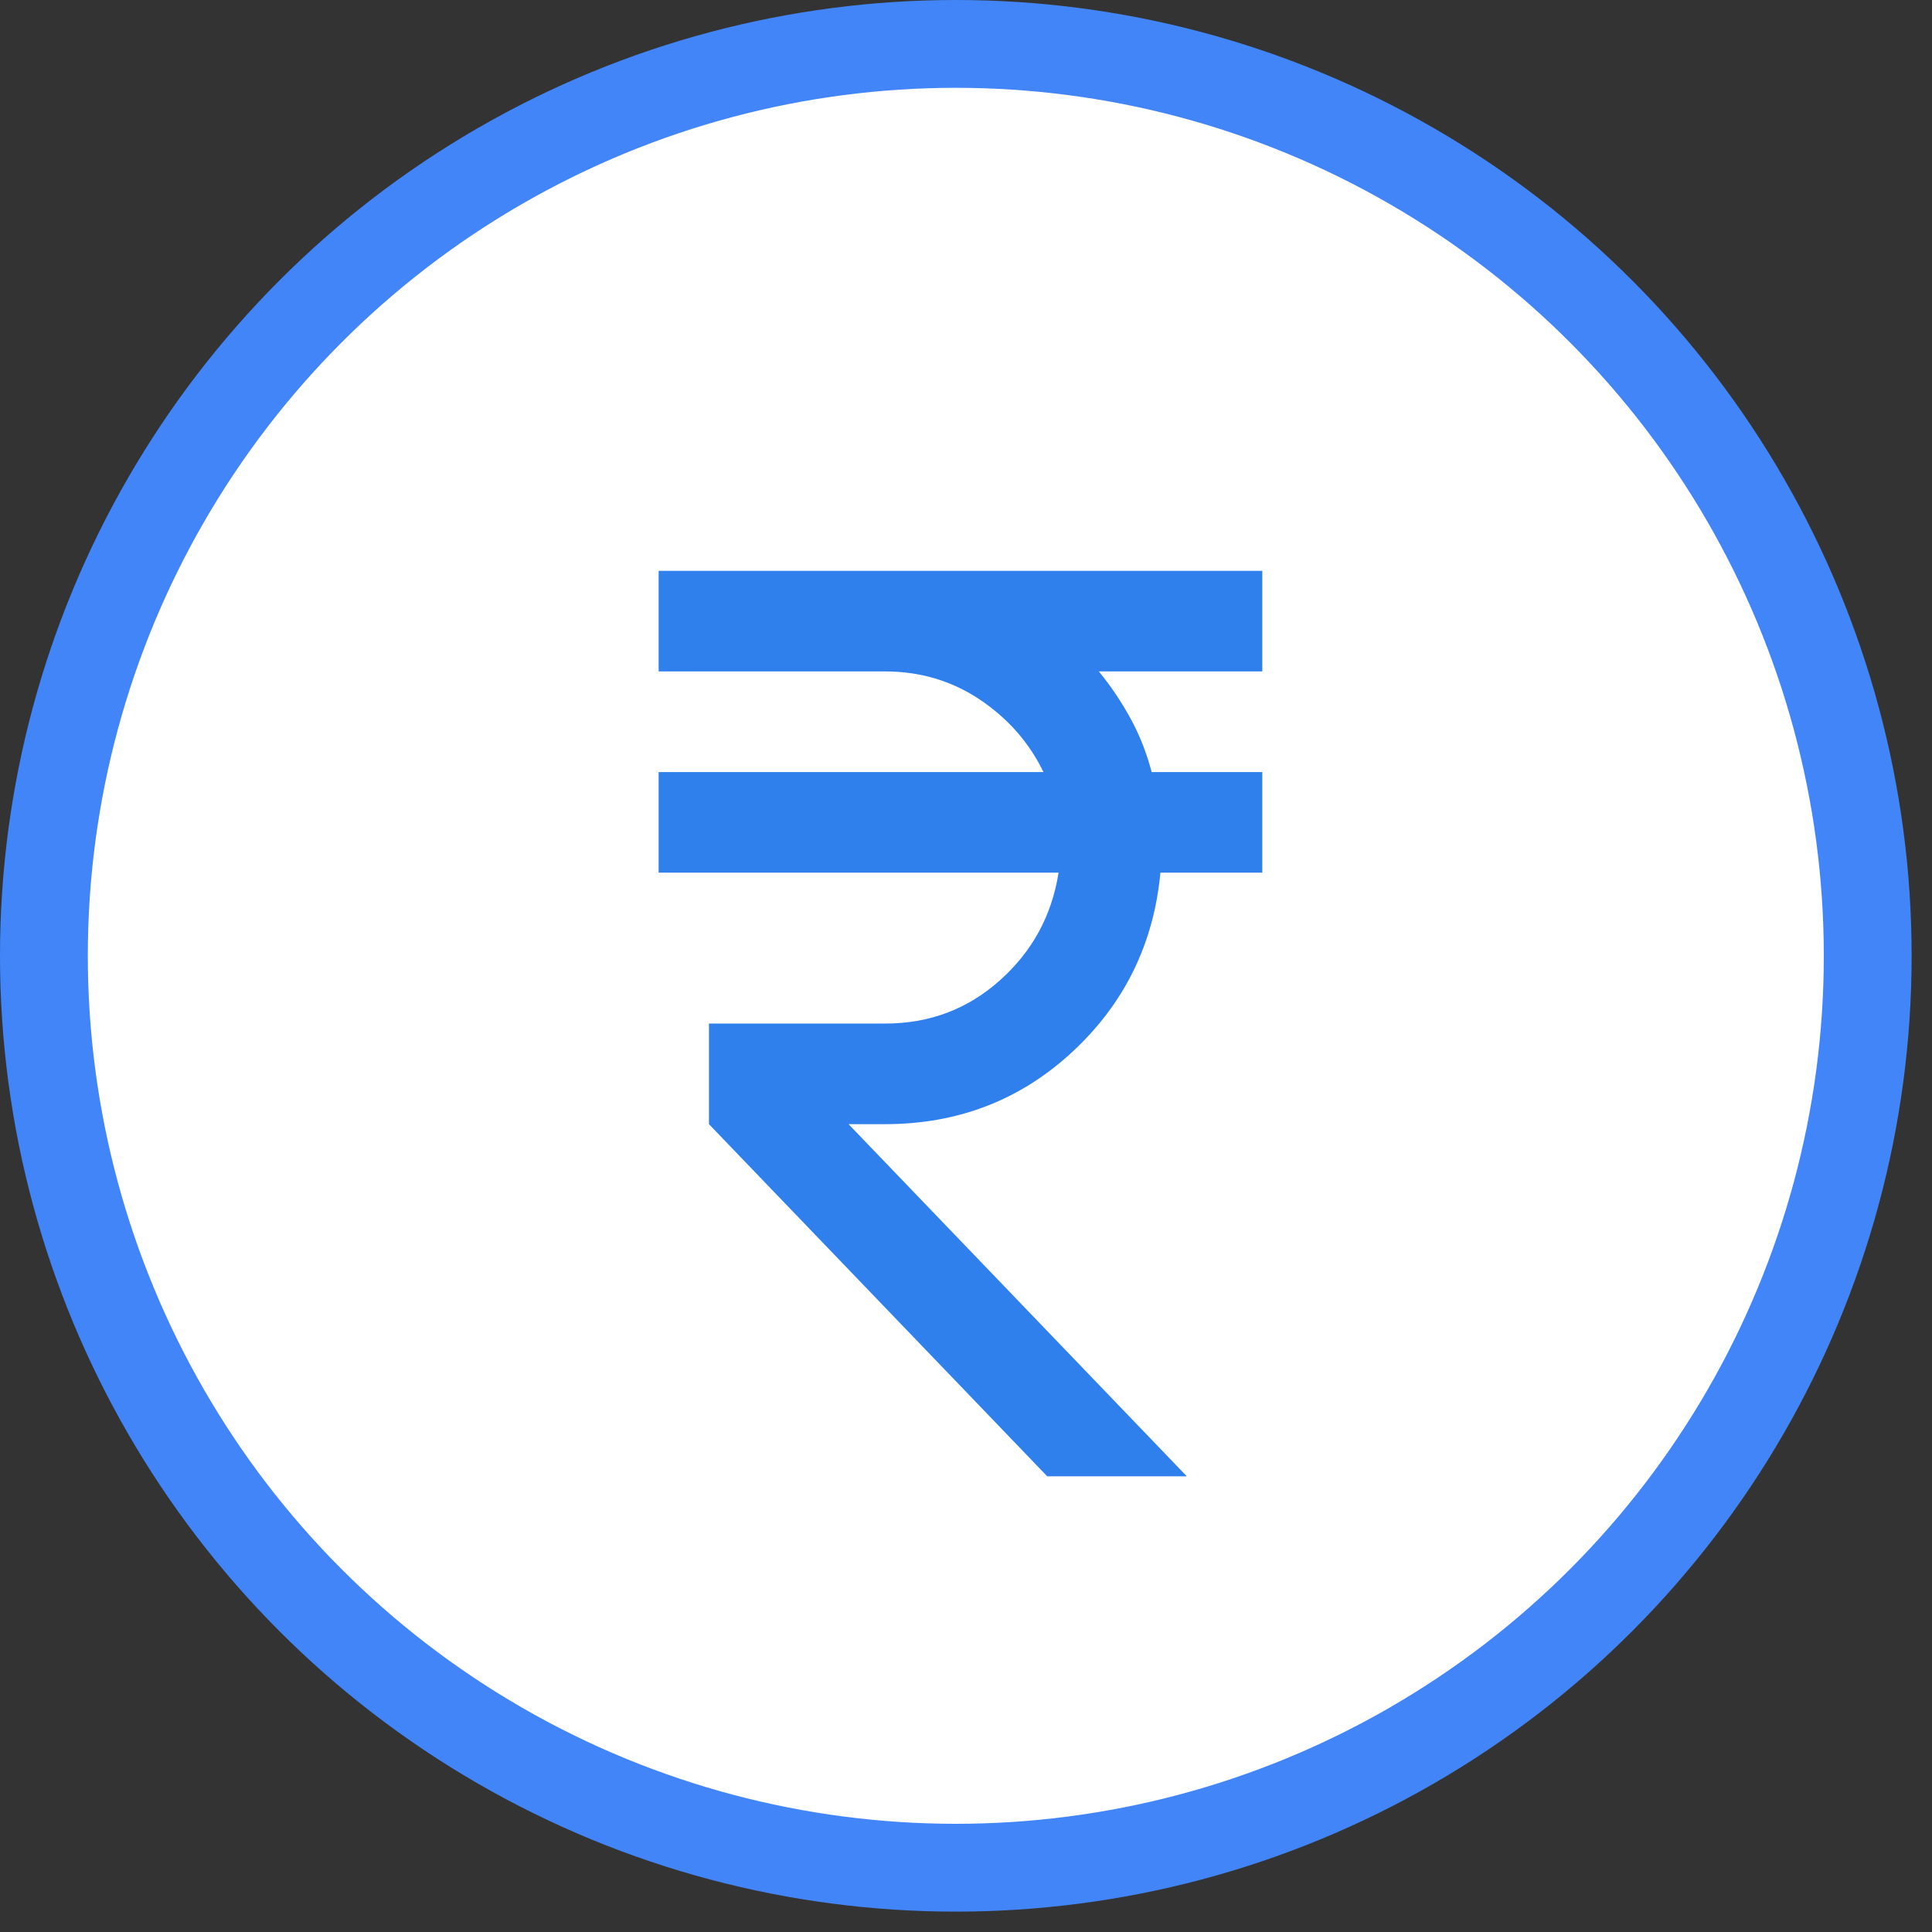 <svg width="44" height="44" viewBox="0 0 44 44" fill="none" xmlns="http://www.w3.org/2000/svg">
<rect x="0" y="0" width="44" height="44" fill="#333333" stroke="none"/>
<circle cx="21.768" cy="21.768" r="20.768" fill="white" stroke="#4285F8" stroke-width="2"/>
<path d="M23.85 33.622L16.146 25.602V23.311H20.155C21.168 23.311 22.041 22.982 22.777 22.322C23.512 21.664 23.955 20.848 24.108 19.874H15V17.583H23.764C23.44 16.914 22.958 16.365 22.319 15.935C21.678 15.506 20.957 15.291 20.155 15.291H15V13H28.748V15.291H25.025C25.292 15.616 25.531 15.969 25.741 16.351C25.951 16.733 26.113 17.143 26.228 17.583H28.748V19.874H26.428C26.275 21.497 25.607 22.857 24.423 23.955C23.239 25.053 21.817 25.602 20.155 25.602H19.325L27.029 33.622H23.85Z" fill="#2F80ED"/>
</svg>
